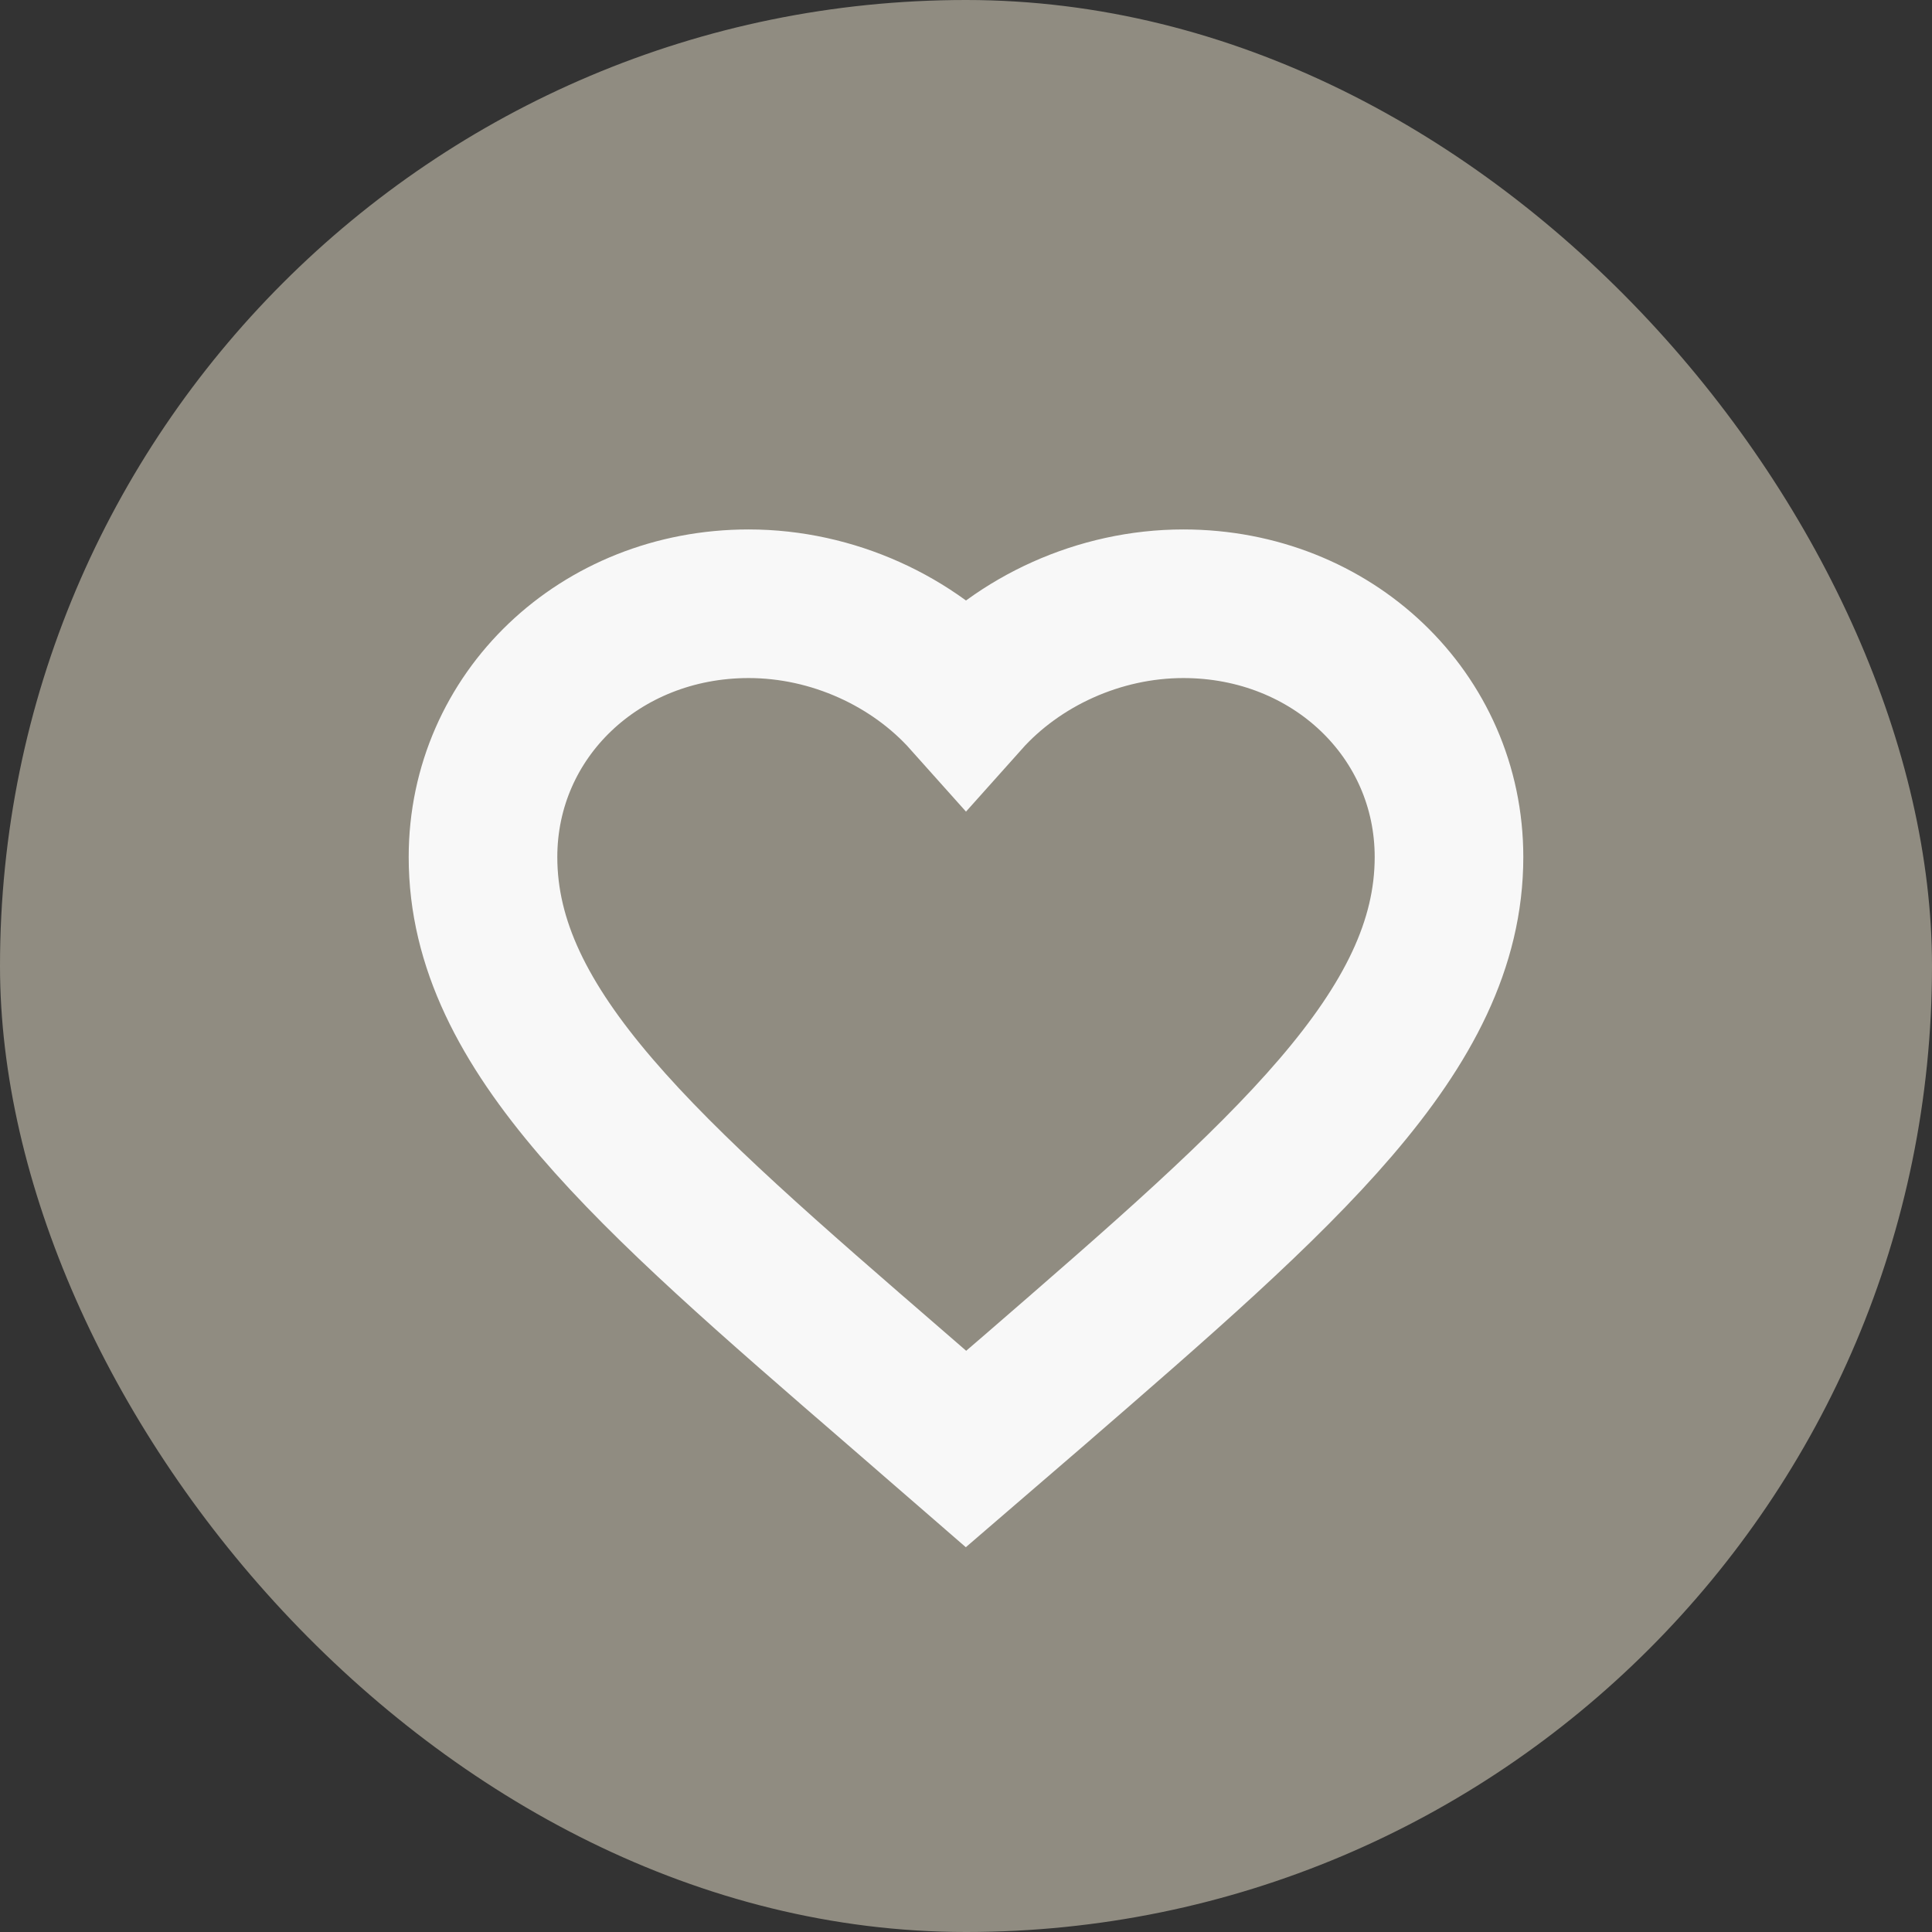 <svg width="26" height="26" viewBox="0 0 26 26" fill="none" xmlns="http://www.w3.org/2000/svg">
<rect x="0" y="0" width="26" height="26" fill="#333333" stroke="none"/>
<rect width="26" height="26" rx="13" fill="#908C81"/>
<path d="M13 19.5L12.057 18.682C8.71 15.787 6.5 13.878 6.5 11.534C6.5 9.625 8.073 8.125 10.075 8.125C11.206 8.125 12.291 8.627 13 9.421C13.709 8.627 14.794 8.125 15.925 8.125C17.927 8.125 19.5 9.625 19.5 11.534C19.5 13.878 17.29 15.787 13.943 18.688L13 19.5Z" stroke="#F8F8F8" stroke-width="2"/>
</svg>
